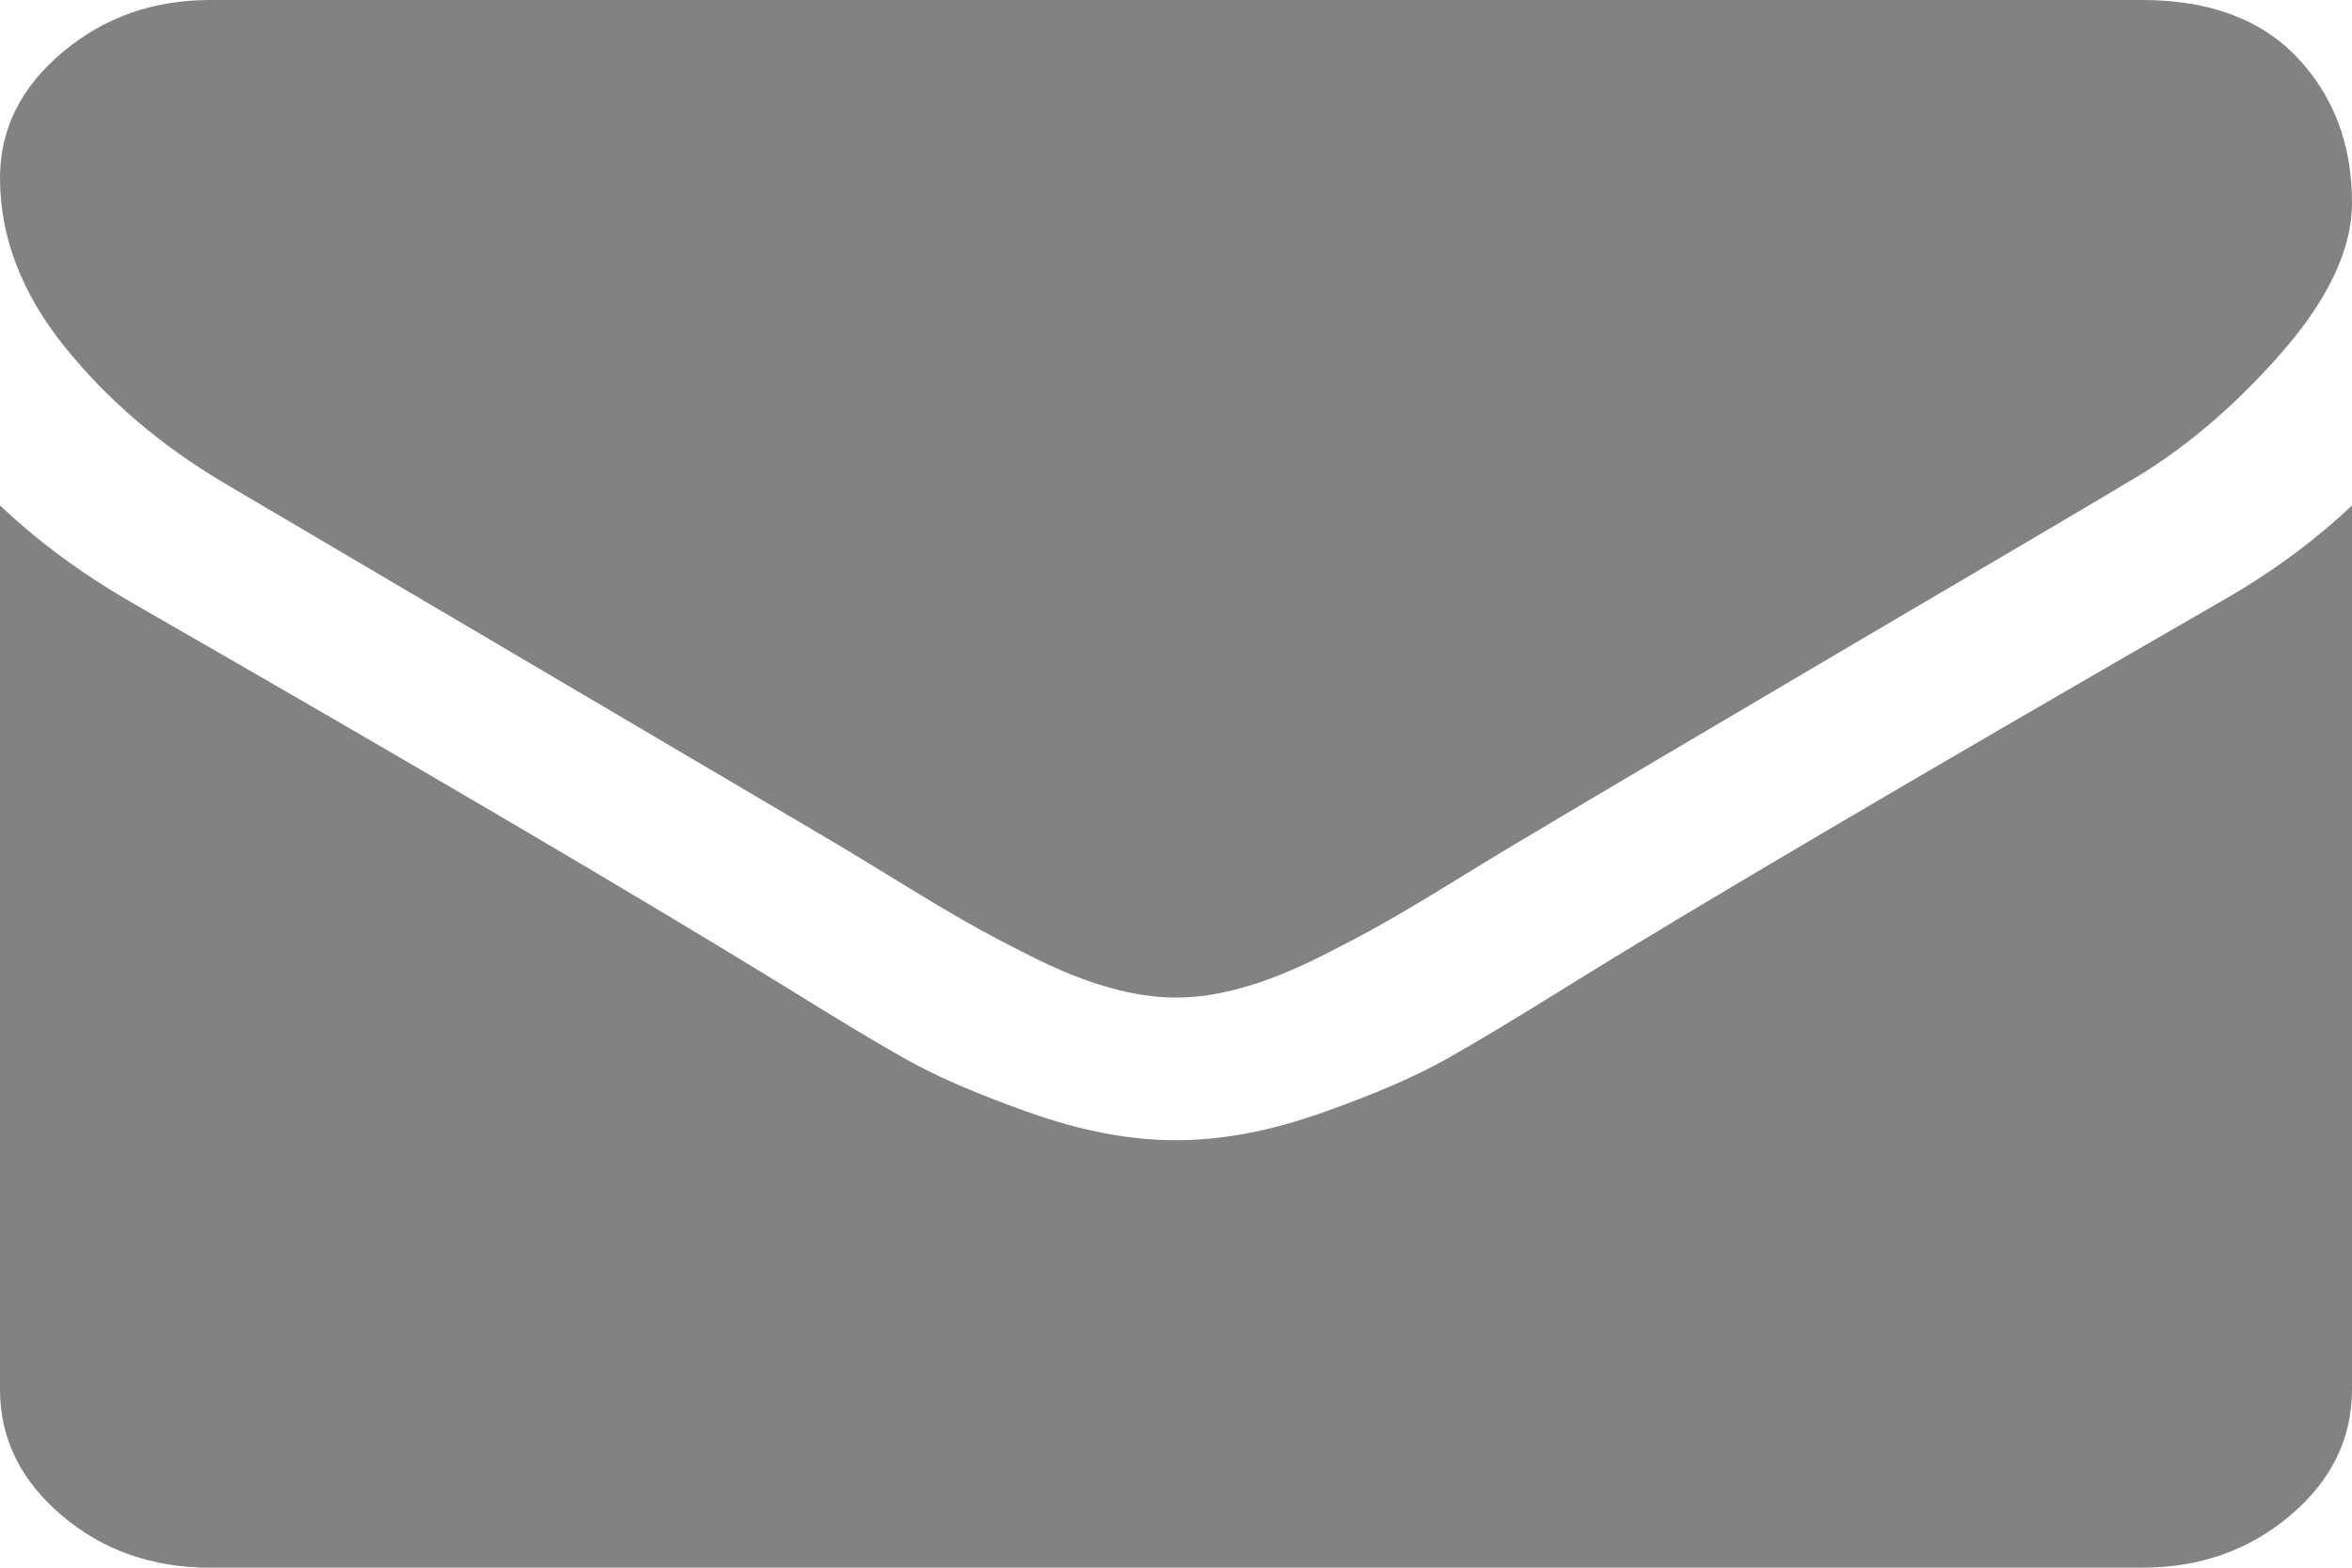 <svg width="15" height="10" viewBox="0 0 15 10" fill="none" xmlns="http://www.w3.org/2000/svg">
<path d="M13.56 3.082C13.371 3.196 12.799 3.533 11.844 4.094C10.89 4.656 10.159 5.088 9.651 5.391C9.595 5.424 9.477 5.496 9.296 5.607C9.114 5.719 8.964 5.809 8.844 5.877C8.724 5.946 8.579 6.023 8.408 6.108C8.238 6.193 8.078 6.257 7.927 6.299C7.776 6.342 7.637 6.363 7.508 6.363H7.492C7.363 6.363 7.224 6.342 7.073 6.299C6.922 6.257 6.762 6.193 6.592 6.108C6.422 6.023 6.276 5.946 6.156 5.877C6.036 5.809 5.886 5.719 5.704 5.607C5.523 5.496 5.404 5.424 5.349 5.391C4.835 5.088 3.529 4.318 1.431 3.082C1.024 2.841 0.684 2.55 0.41 2.209C0.137 1.868 2.79375e-05 1.51 2.79375e-05 1.136C2.79375e-05 0.824 0.133 0.556 0.398 0.334C0.663 0.111 0.977 0 1.339 0H13.661C14.09 0 14.421 0.123 14.653 0.369C14.884 0.615 15 0.923 15 1.293C15 1.591 14.847 1.914 14.54 2.262C14.233 2.61 13.906 2.884 13.56 3.082Z" fill="#828282"/>
<path d="M0.837 3.842C2.667 4.893 4.057 5.71 5.006 6.293C5.324 6.491 5.582 6.647 5.78 6.758C5.978 6.869 6.242 6.983 6.571 7.099C6.9 7.215 7.207 7.273 7.491 7.273H7.508C7.793 7.273 8.1 7.215 8.429 7.099C8.758 6.983 9.022 6.869 9.22 6.758C9.418 6.647 9.676 6.491 9.994 6.293C10.748 5.824 12.134 5.007 14.155 3.842C14.473 3.662 14.755 3.456 15 3.224V8.863C15 9.176 14.869 9.444 14.607 9.666C14.344 9.889 14.029 10 13.661 10H1.339C0.971 10 0.656 9.889 0.393 9.666C0.131 9.443 0 9.176 0 8.863V3.224C0.24 3.452 0.519 3.658 0.837 3.842Z" fill="#828282"/>
</svg>
